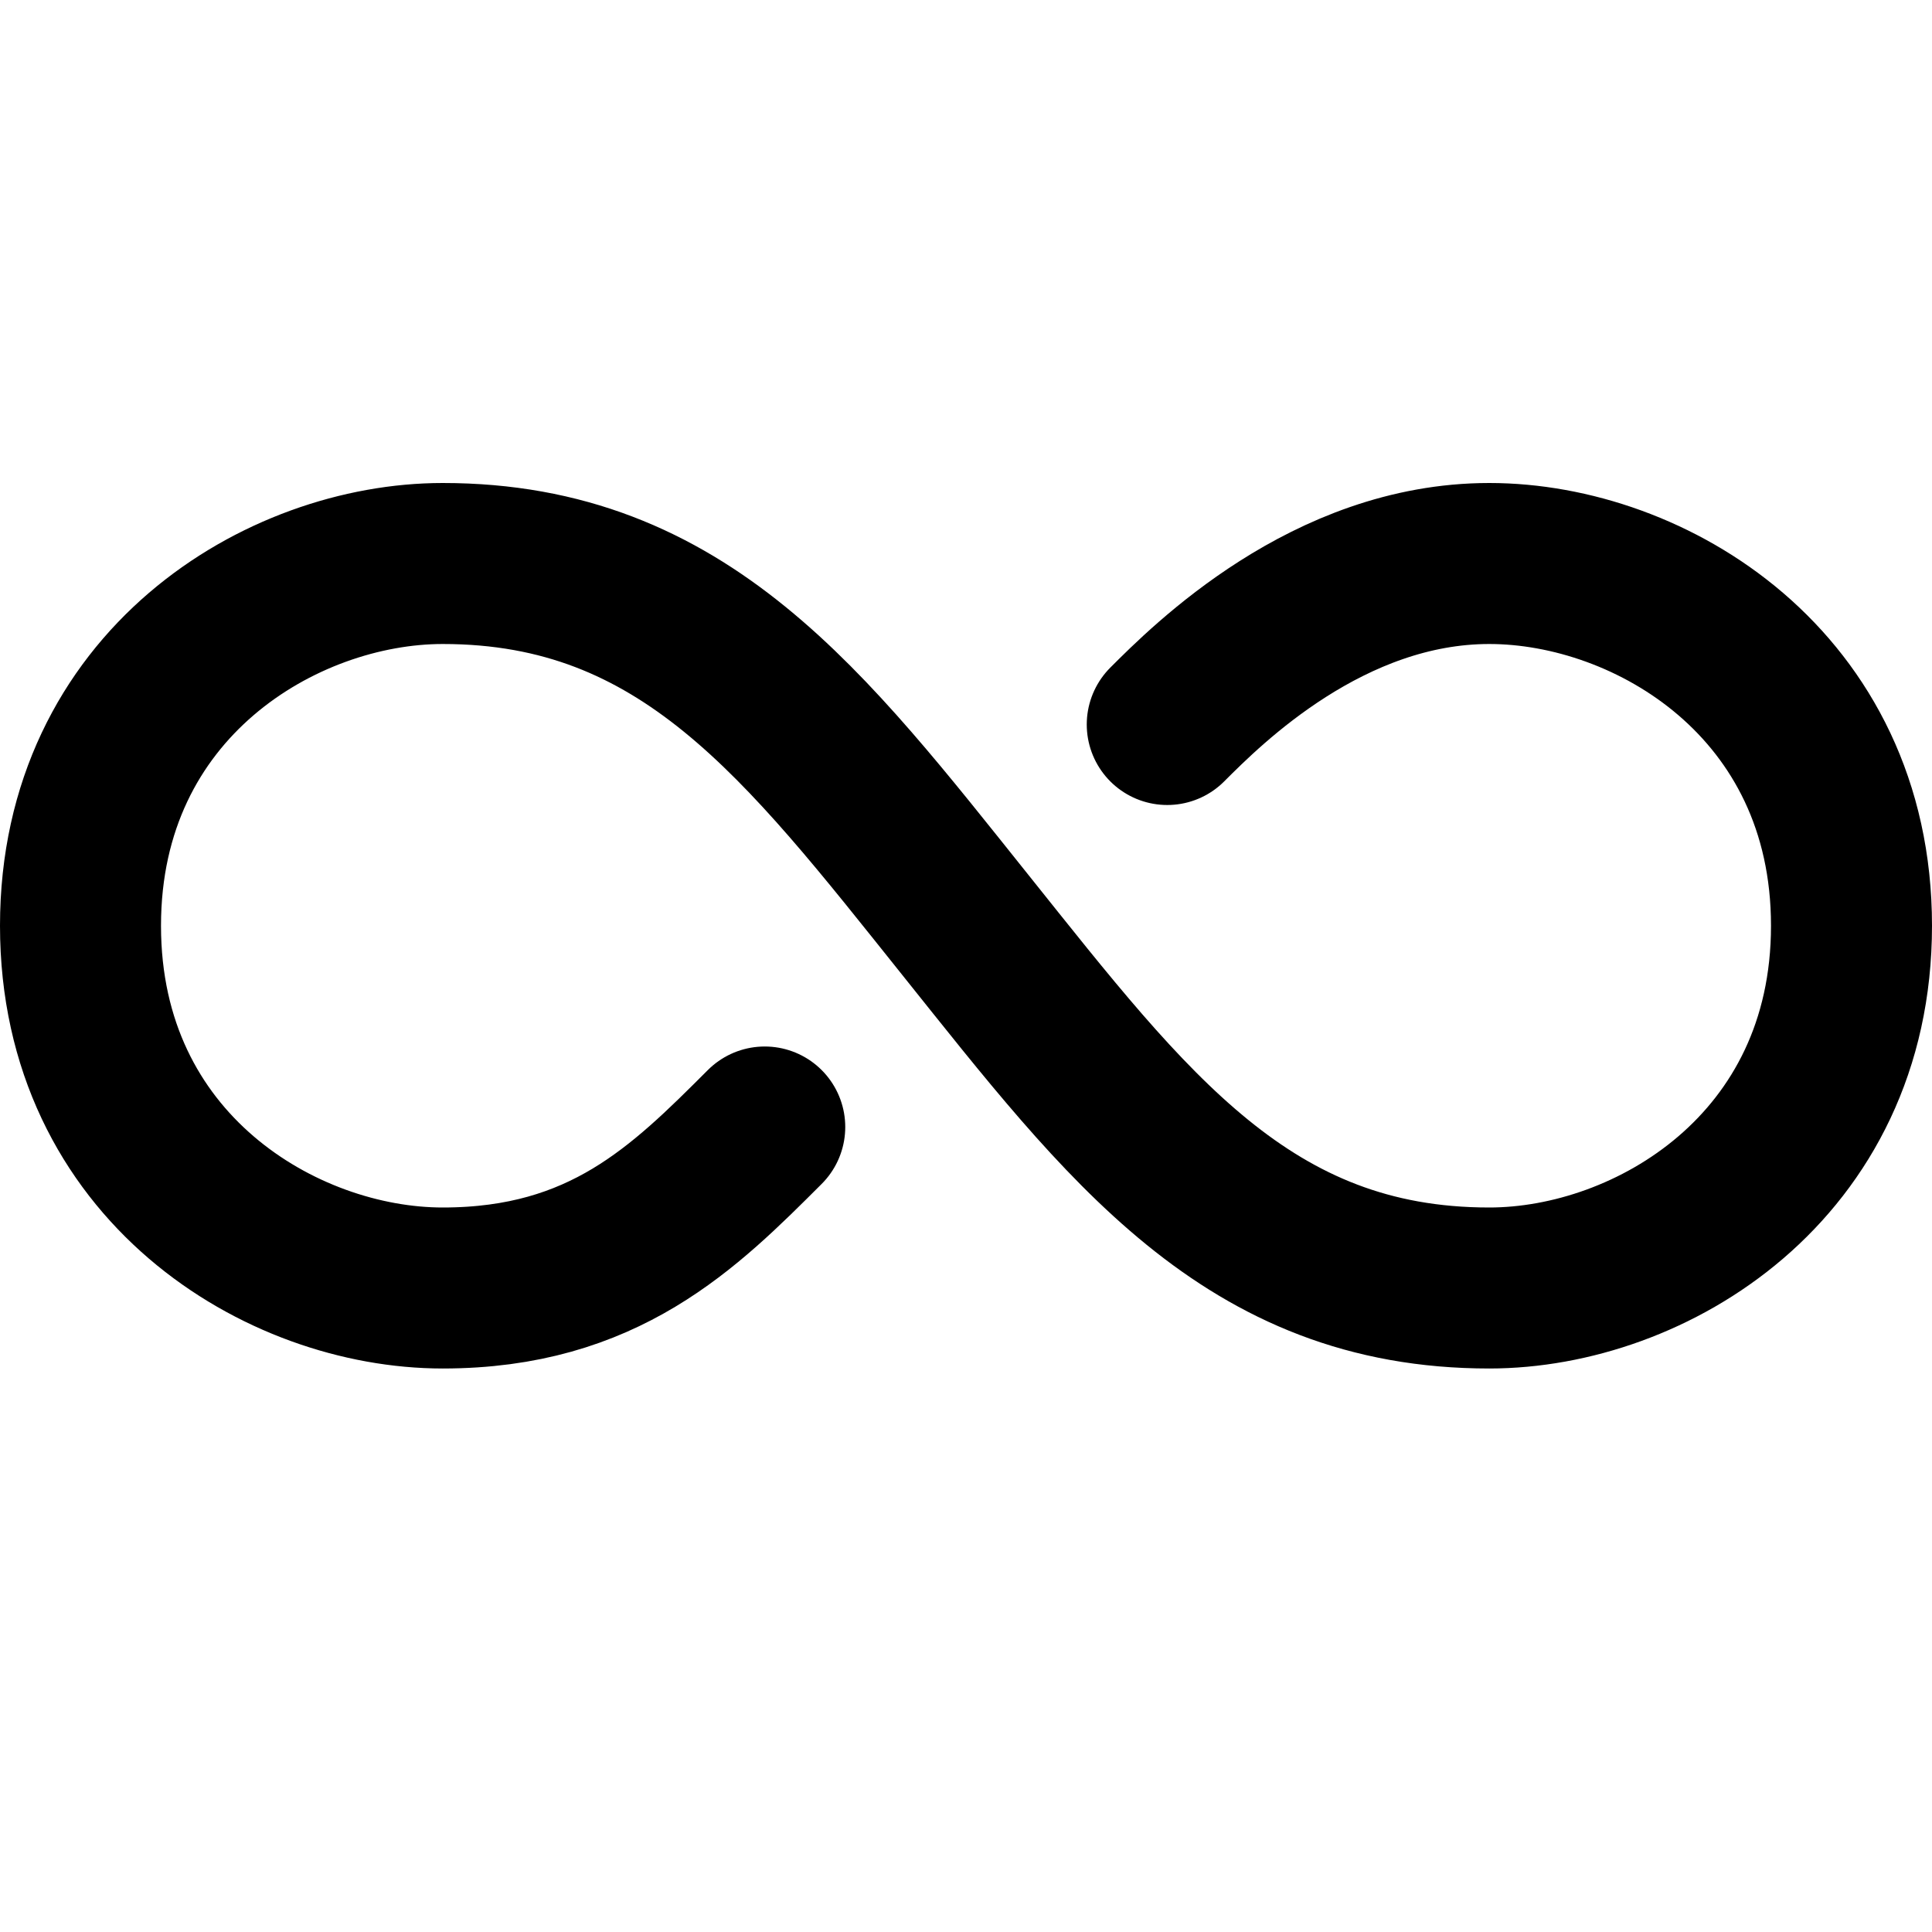 <?xml version="1.0" encoding="UTF-8"?>
<svg width="48px" height="48px" viewBox="0 0 48 48" version="1.1" xmlns="http://www.w3.org/2000/svg" xmlns:xlink="http://www.w3.org/1999/xlink">
    <!-- Generator: Sketch 50.2 (55047) - http://www.bohemiancoding.com/sketch -->
    <title>others/cross-ring</title>
    <desc>Created with Sketch.</desc>
    <defs></defs>
    <g id="others/cross-ring" stroke="none" stroke-width="1" fill="none" fill-rule="evenodd" stroke-linecap="round" stroke-linejoin="round">
        <path d="M19,28 C17,30 15,32 11,32 C7,32 2,29 2,23 C2,17 7,14 11,14 C17,14 20,18 24,23 C28,28 31,32 37,32 C41,32 46,29 46,23 C46,17 41,14 37,14 C33,14 30,17 29,18" id="Path-318" stroke="#000000" stroke-width="4"></path>
    </g>
</svg>